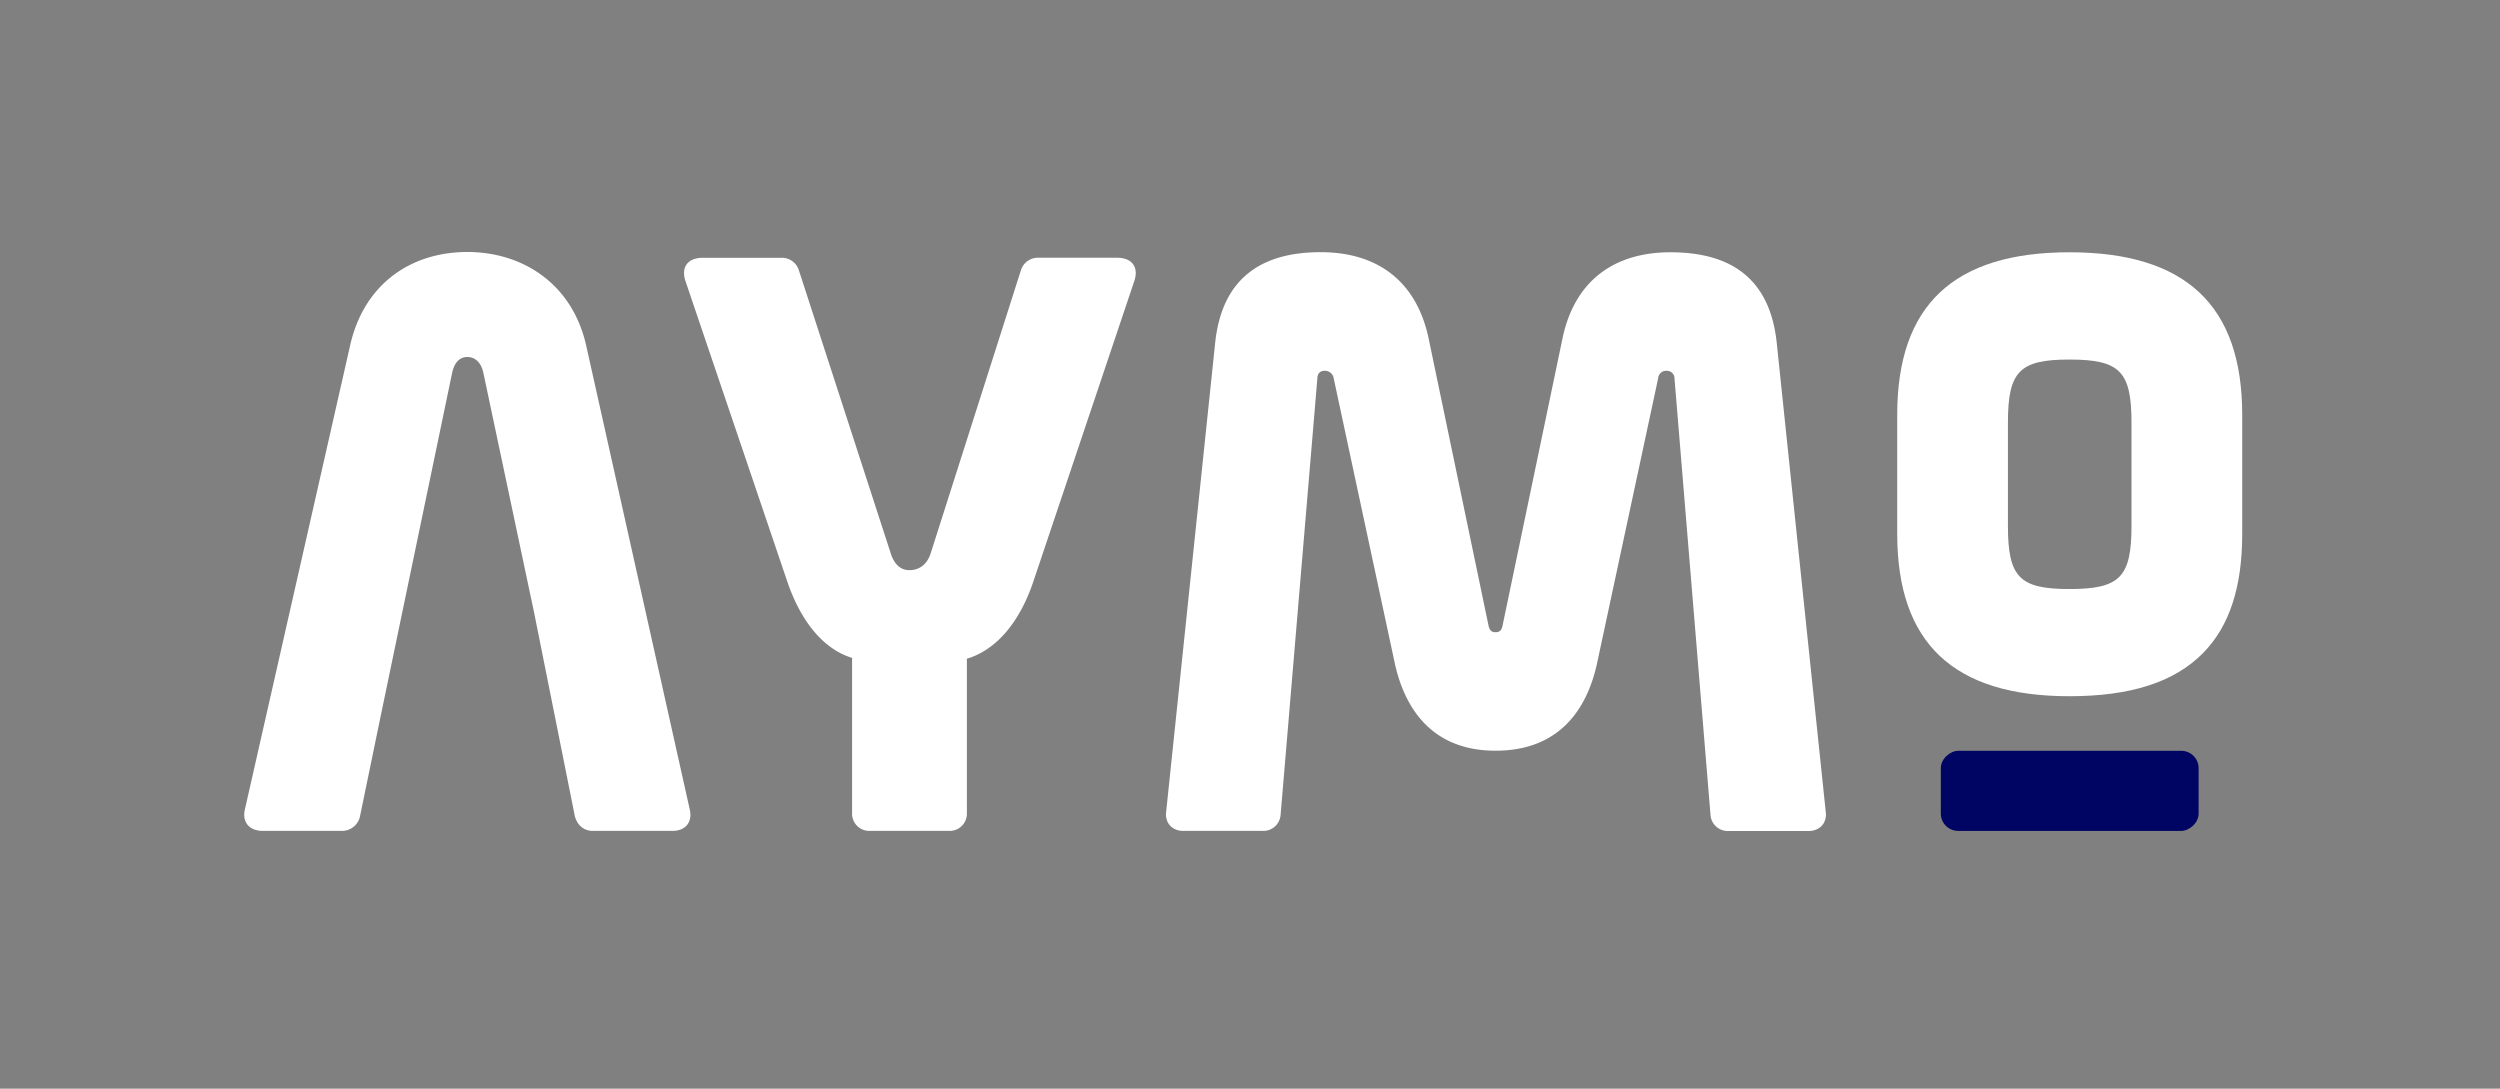 <svg id="Capa_1" data-name="Capa 1" xmlns="http://www.w3.org/2000/svg" viewBox="0 0 944.38 411.25"><rect x="0" y="0" width="944.38" height="411.25" fill="#808080" stroke="none"/><defs><style>.cls-1{fill:#fff;}.cls-2{fill:#000563;}</style></defs><path class="cls-1" d="M781.73,95.3c-43.77,0-65.05,20.07-65.05,61.36v45C716.68,243,738,263,781.73,263c23.18,0,39.69-5.34,50.49-16.32,9.95-10.12,14.78-24.86,14.78-45v-45C847,115.37,825.65,95.3,781.73,95.3Zm23.45,103.32c0,19.43-4.38,23.89-23.45,23.89-18.89,0-23.23-4.46-23.23-23.89V159.7c0-19.42,4.34-23.88,23.23-23.88,19.07,0,23.45,4.46,23.45,23.88Z"/><path class="cls-1" d="M265.51,97.38h29.73a6.71,6.71,0,0,1,6.51,4.64l34.68,106.86c1.55,5,4.34,6.5,7.13,6.5,3.1,0,6.5-1.55,8.05-6.5L385.68,102a6.71,6.71,0,0,1,6.51-4.64h29.73c5.88,0,8.36,3.72,6.5,9L390.33,219.72c-5,14.86-13.63,25.7-25.09,29.11v58.23a6.5,6.5,0,0,1-6.82,6.81H328.69a6.5,6.5,0,0,1-6.81-6.81V248.52c-11.15-3.4-19.51-14.25-24.47-28.8L259,106.36C257.15,101.1,259.63,97.38,265.51,97.38Z"/><path class="cls-1" d="M440.54,306.46l18.52-177.2c2.78-25.62,19.14-34,39.82-34,21.3,0,36.12,10.81,40.75,32.42l22.54,108.05c.31,1.54.62,3.09,2.78,3.09s2.47-1.55,2.77-3.09l22.54-108C594.89,105.8,610,95.3,631,95.3s37.36,8.34,40.14,34l18.52,177.2c.62,4.33-2.16,7.41-6.49,7.41H652.93a6.53,6.53,0,0,1-6.79-6.17L632.56,143.15a2.91,2.91,0,0,0-3.09-3.08,3,3,0,0,0-3.09,2.78l-23.15,108c-3.71,16.68-13.89,32.73-38.28,32.73-24.08,0-34.27-16.05-38-32.73l-23.16-108a3.3,3.3,0,0,0-3.39-2.78c-2.16,0-2.78,1.54-2.78,3.08L483.76,307.7a6.53,6.53,0,0,1-6.8,6.17H447C442.7,313.87,439.92,310.79,440.54,306.46Z"/><path class="cls-1" d="M260.51,305.57l-39.07-175c-5.23-23.38-24-35.38-44.91-35.38-21.22,0-39.06,12-44.29,35.38l-39.69,175c-1.22,4.92,1.54,8.3,6.77,8.3h29.84a6.94,6.94,0,0,0,6.77-5.23l8-38.76,8-38.45,18.77-90.13c.92-4.92,3.38-6.45,5.84-6.45s5.23,1.53,6.15,6.45l19.07,90.13,7.7,38.45,7.69,38.45c.92,3.39,3.38,5.54,6.76,5.54h30.15C259,313.87,261.74,310.49,260.51,305.57Z"/><rect class="cls-2" x="766.71" y="250.05" width="30.26" height="97.38" rx="6.55" transform="translate(483.1 1080.59) rotate(-90)"/></svg>